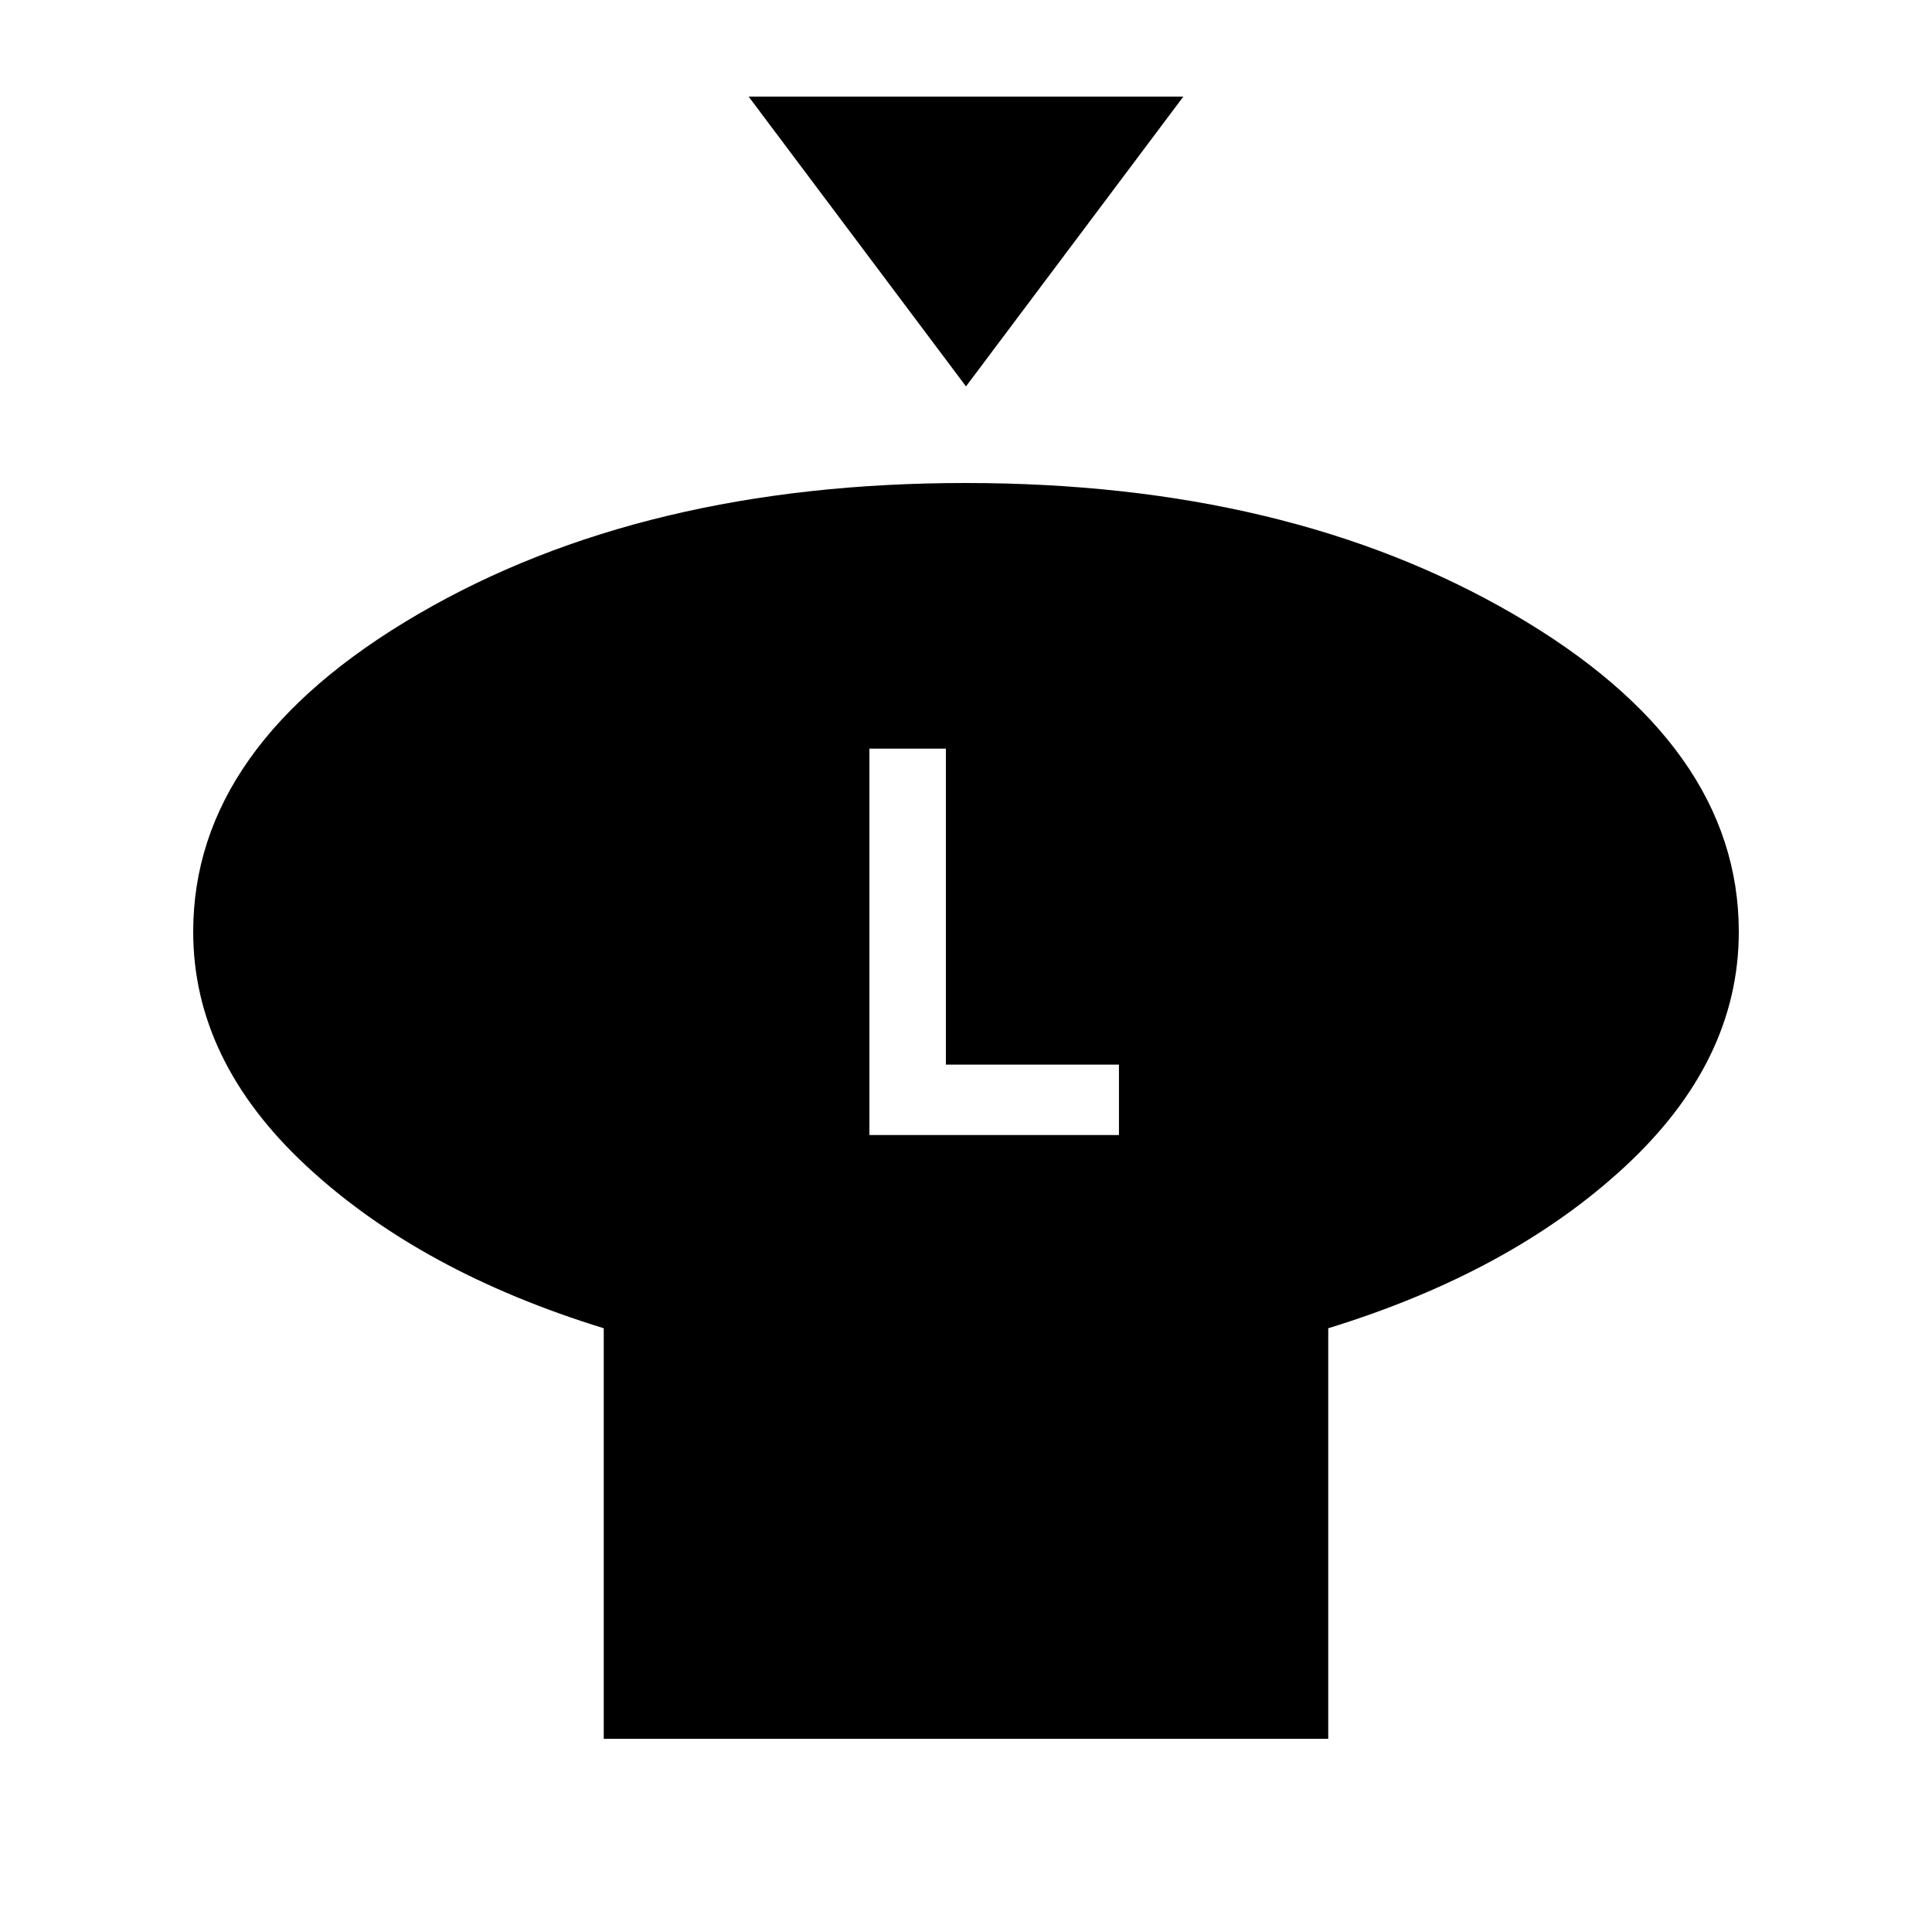 <svg xmlns="http://www.w3.org/2000/svg" height="20" viewBox="0 -960 960 960" width="20"><path d="M480-768 372-912h216L480-768Zm180 468v204H300v-204q-91-28-147.5-80.4Q96-432.8 96-497q0-92.69 111.77-157.84Q319.55-720 479.77-720 640-720 752-654.84 864-589.69 864-497q0 64.2-56.5 116.6Q751-328 660-300Zm-228-96h124v-35h-86v-157h-38v192Z"/></svg>